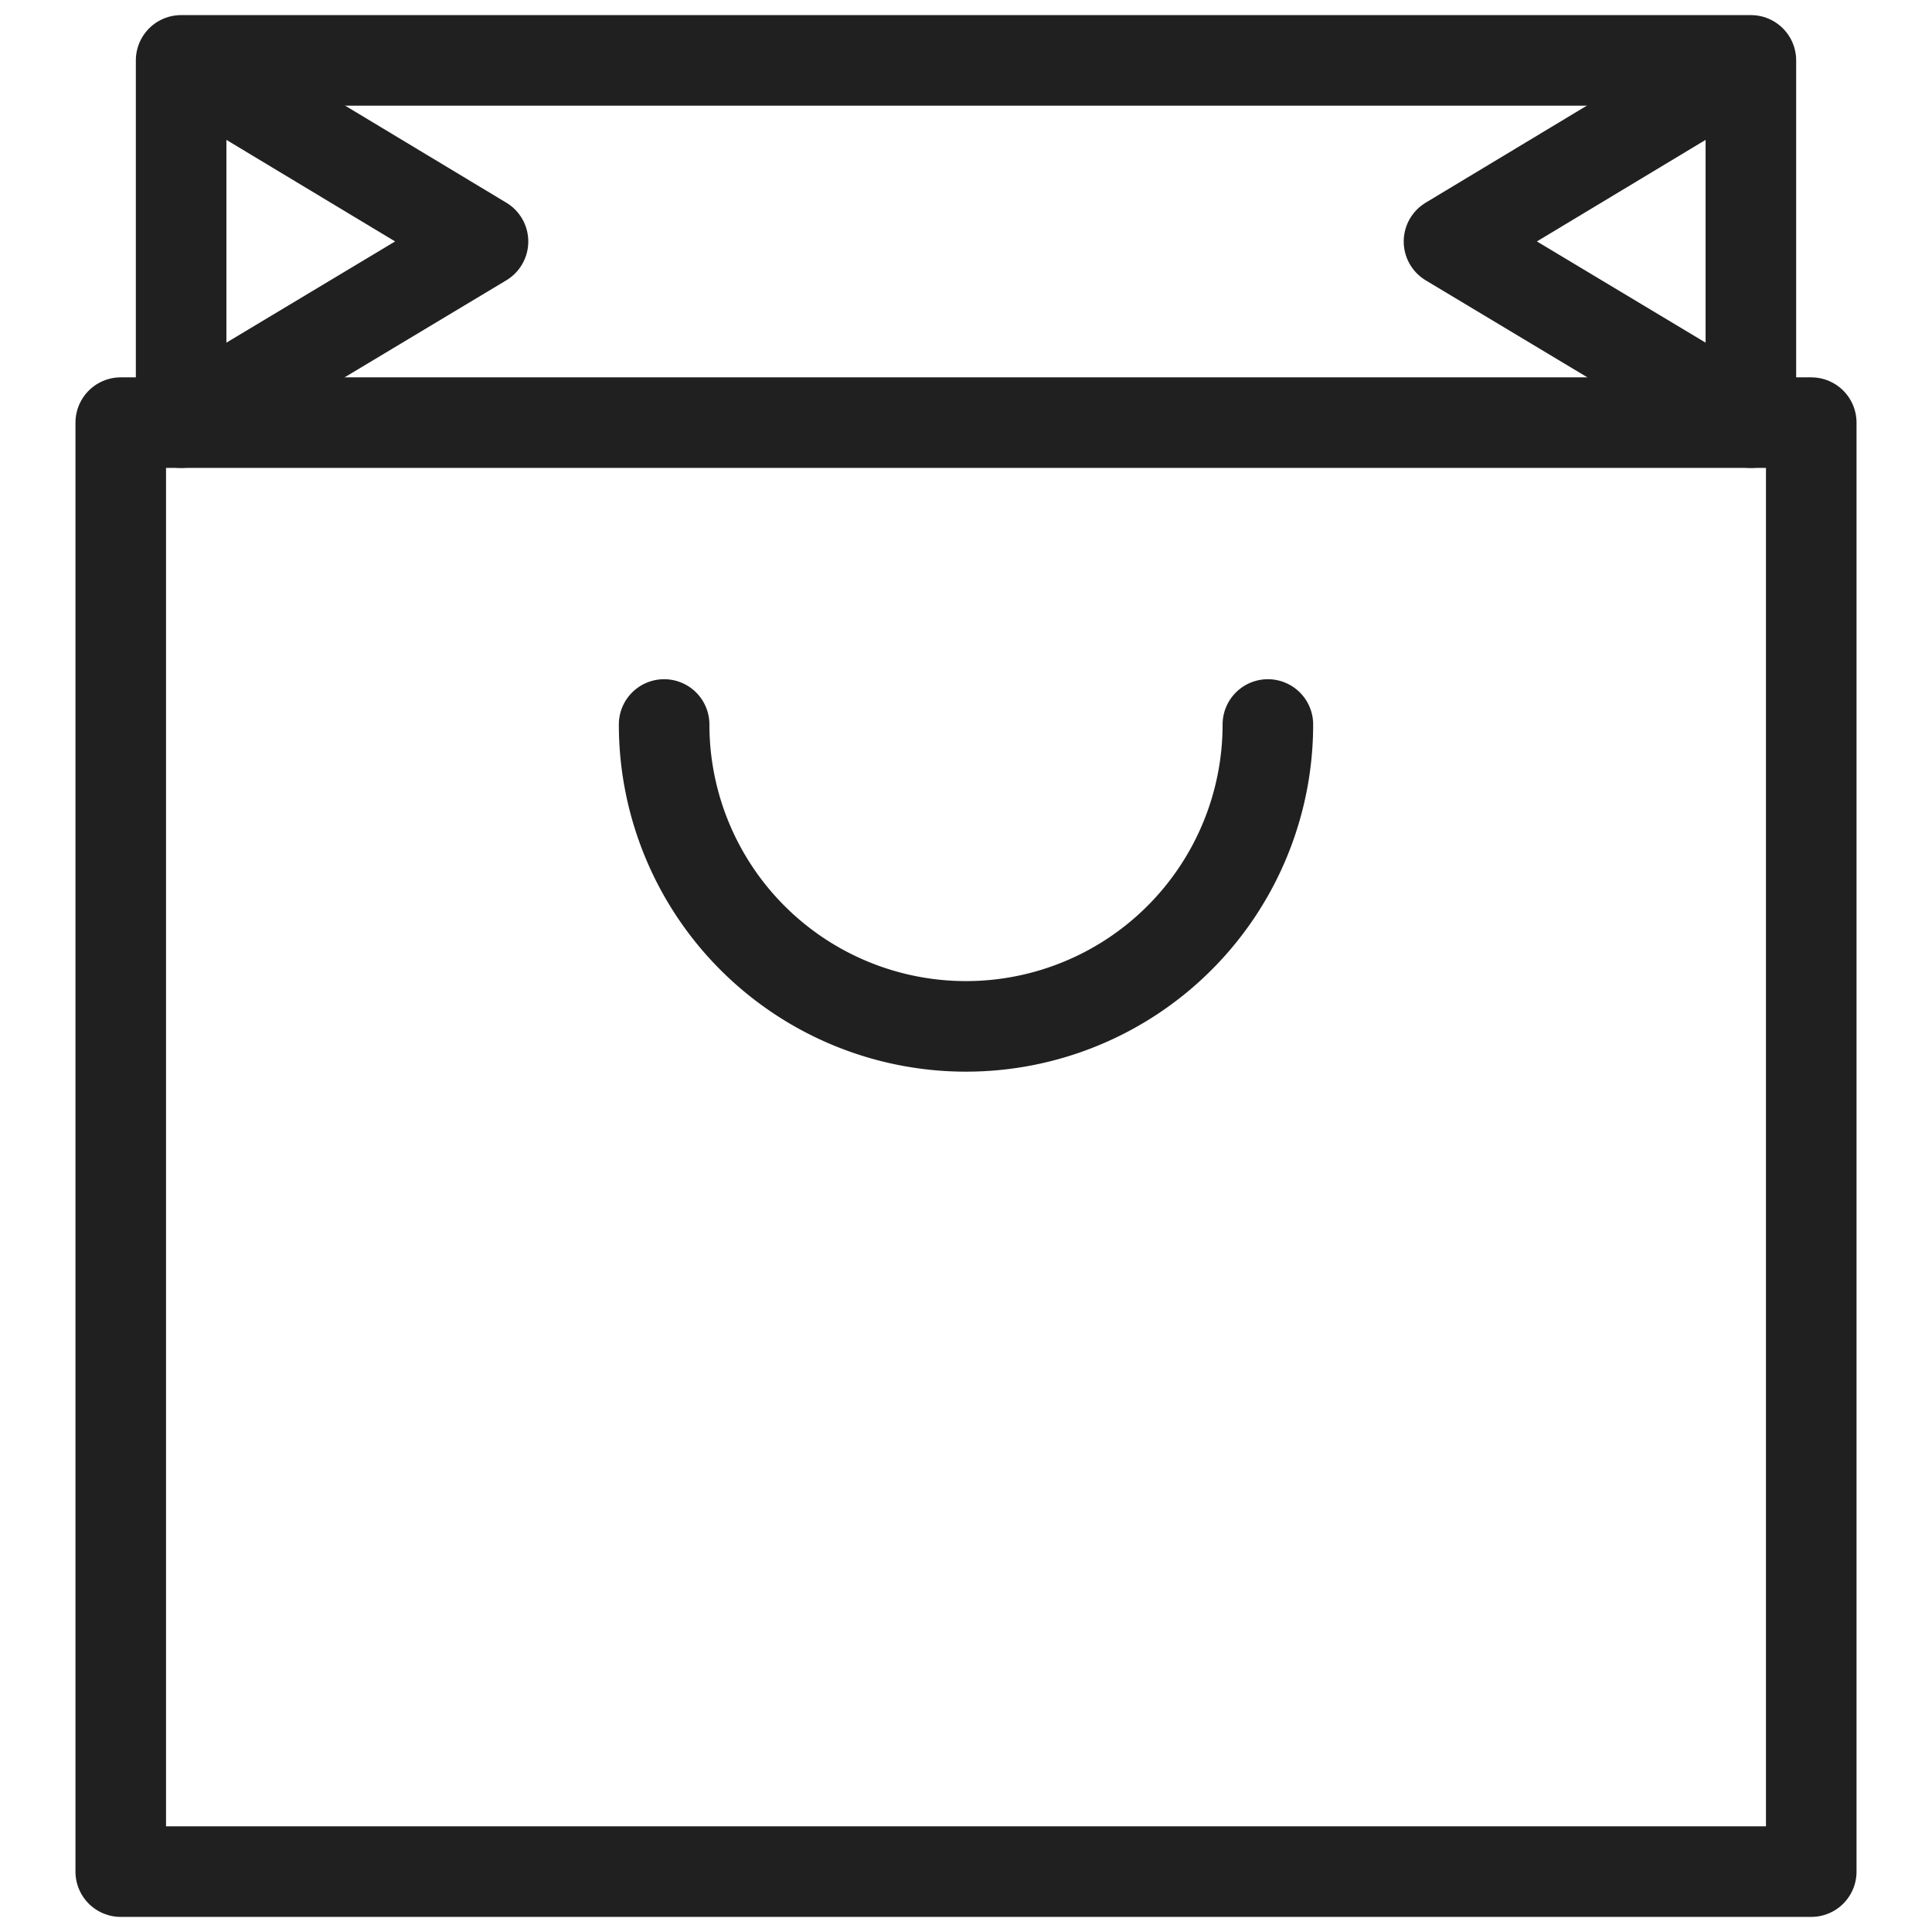 <svg xmlns:xlink="http://www.w3.org/1999/xlink" xmlns="http://www.w3.org/2000/svg" class="svg-icon navbar-icon" width="64"  height="64" ><defs><symbol xmlns="http://www.w3.org/2000/svg" viewBox="0 0 64 64" id="retail-bag-1">
    <title>Retail Bag</title>
    <desc>A line styled icon from Orion Icon Library.</desc>
    <path data-name="layer2" fill="none" stroke="#202020" stroke-miterlimit="10" d="M4 14h56v48H4zm2 0V2h52v12" stroke-linejoin="round" stroke-linecap="round" style=""></path>
    <path data-name="layer2" fill="none" stroke="#202020" stroke-miterlimit="10" d="M6.2 2.1L16 8 6 14M57.8 2.1L48 8l10 6" stroke-linejoin="round" stroke-linecap="round" style=""></path>
    <path data-name="layer1" d="M42 24a10 10 0 0 1-20 0" fill="none" stroke="#202020" stroke-miterlimit="10" stroke-linejoin="round" stroke-linecap="round" style=""></path>
  </symbol></defs>
                <use xlink:href="#retail-bag-1" stroke="#212529" stroke-width="3px"> </use>
              </svg>